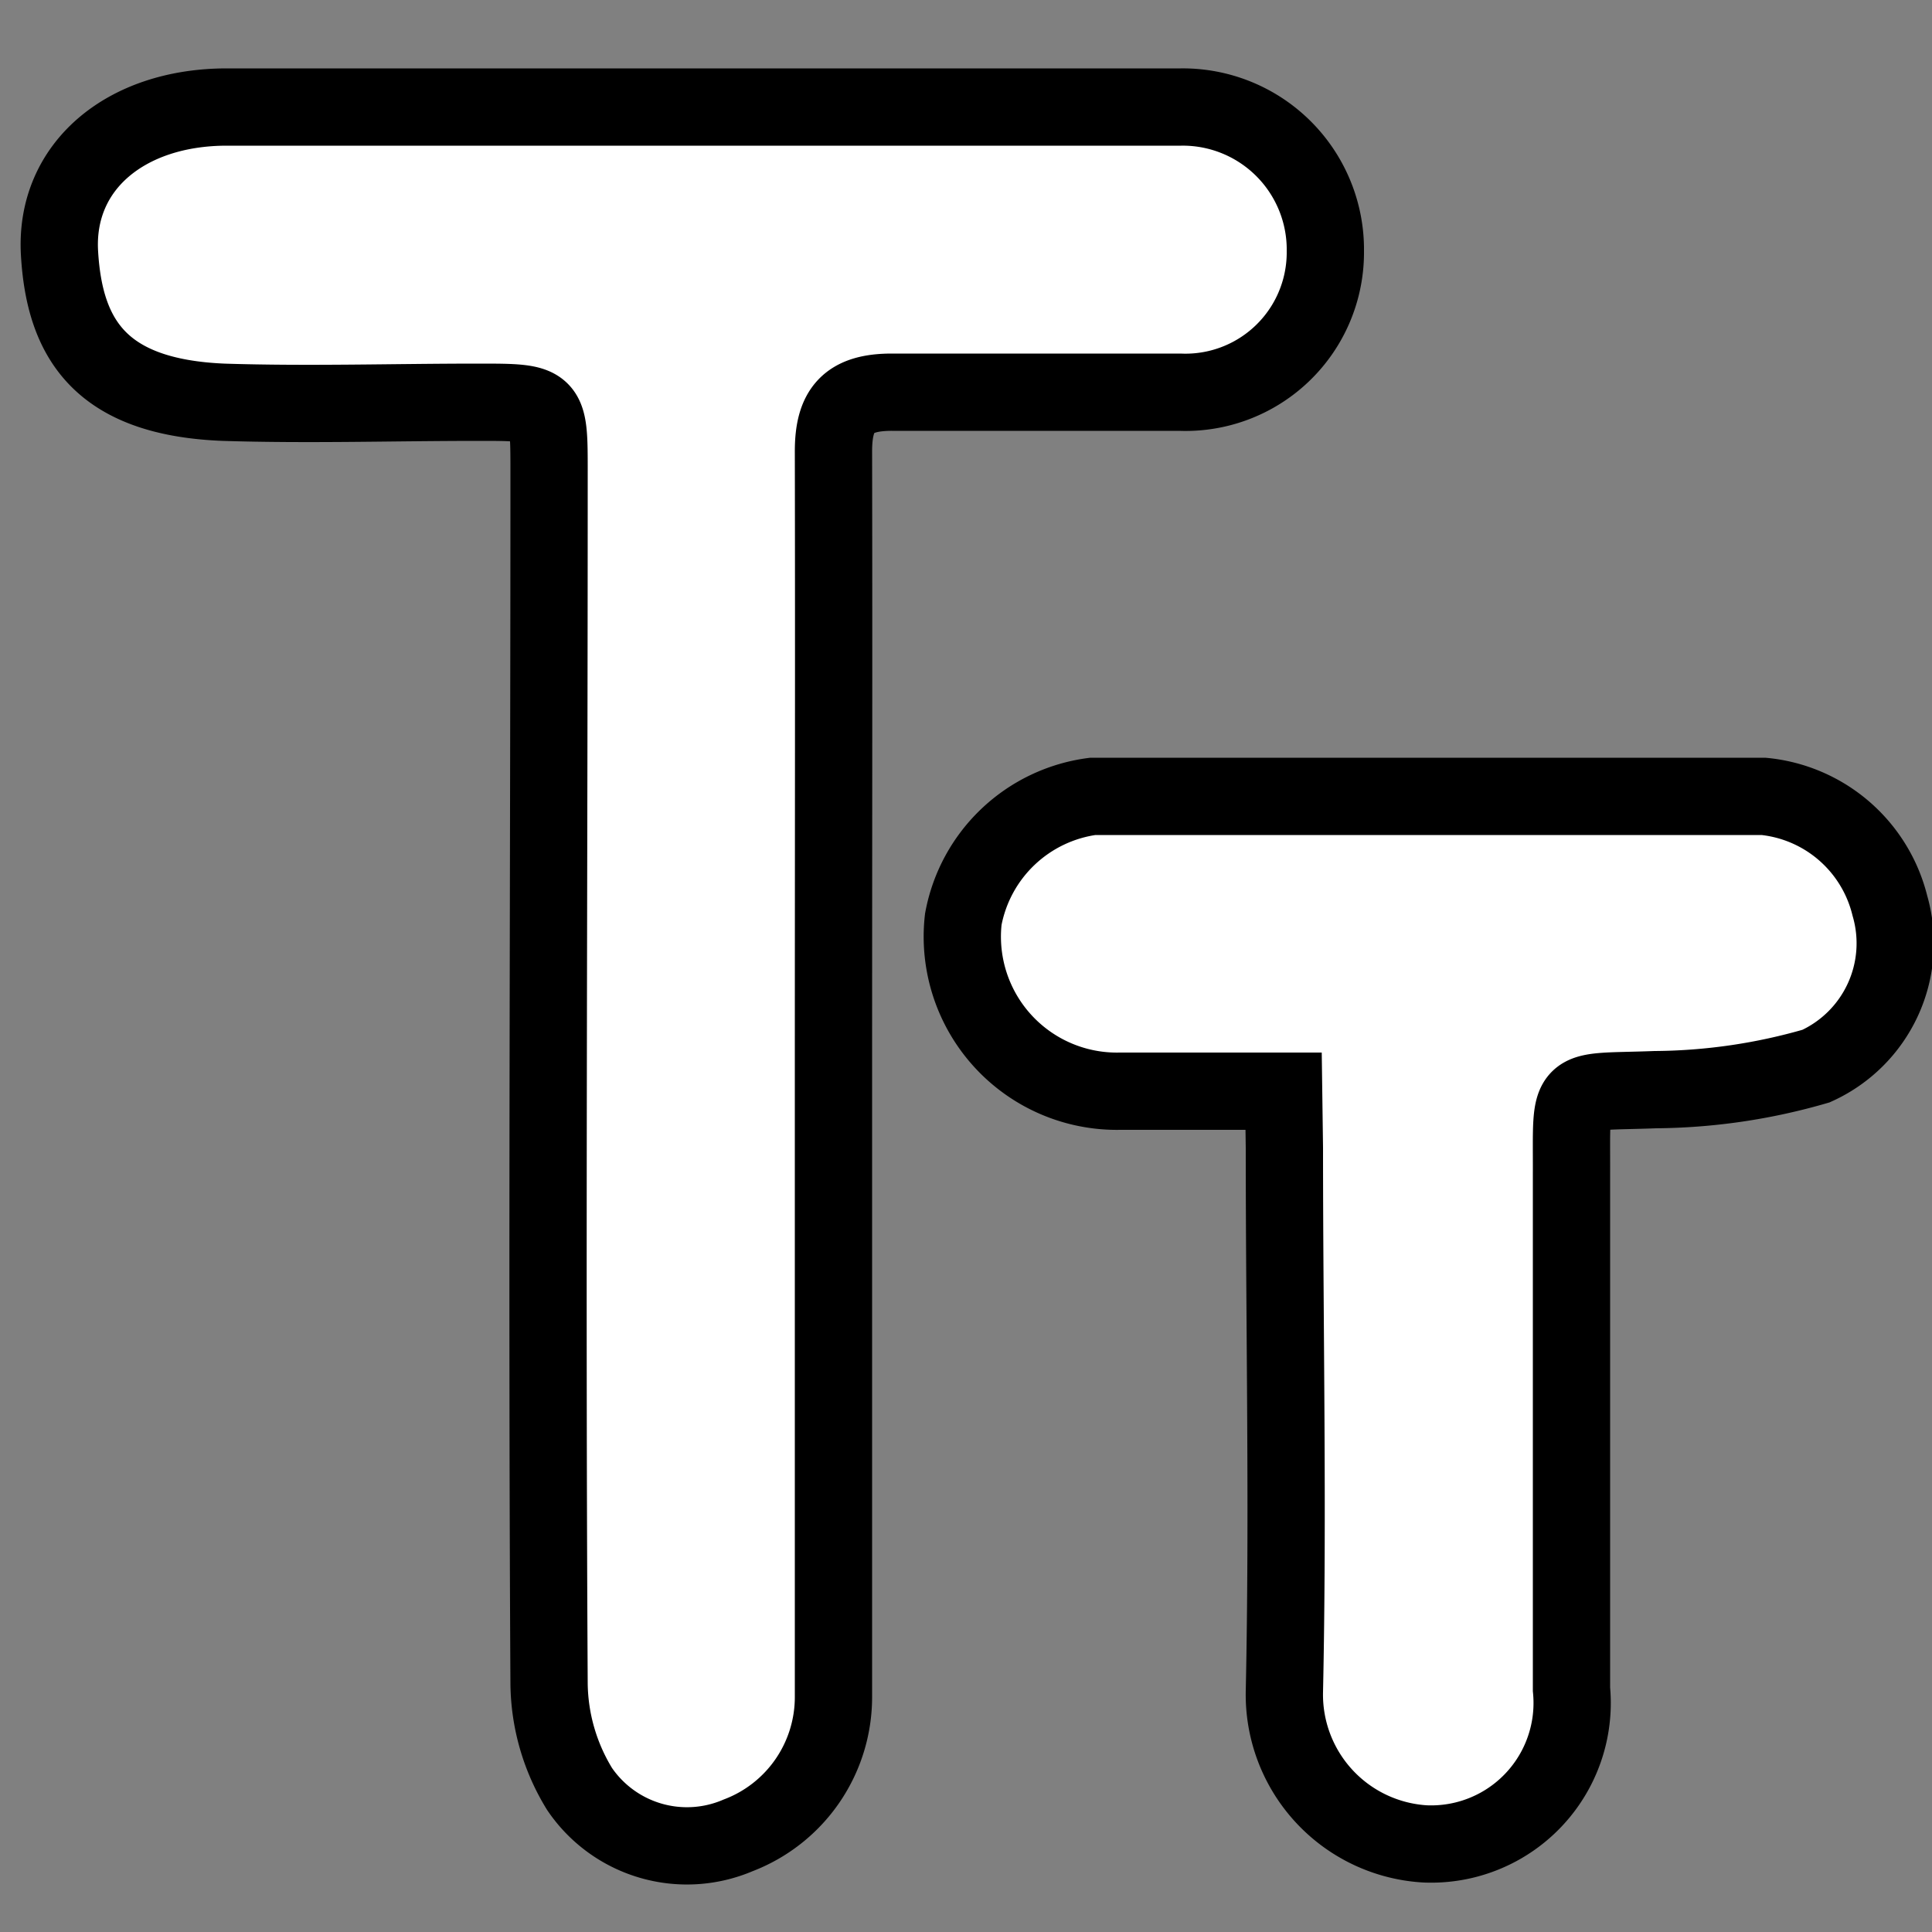 <svg xmlns="http://www.w3.org/2000/svg" viewBox="0 0 50 50"><rect x="0" y="0" width="50" height="50" fill="#808080" stroke="none"/><defs><style>.cls-1{fill:#fff;}.cls-2{fill:none;stroke:#000;stroke-miterlimit:10;stroke-width:2px;}</style></defs><title>Prancheta 19</title><g id="_19" data-name="19"><path class="cls-1" d="M21.57,27.79V11.66c0-1.07.37-1.55,1.5-1.53,2.49.06,5,0,7.45,0a3.61,3.61,0,0,0,3.77-3.58A3.69,3.69,0,0,0,30.7,2.77h-.16c-2.44,0-4.89,0-7.33,0H5.85c-2.6,0-4.47,1.5-4.34,3.75s1.08,3.73,4.23,3.86c2.2.08,4.4,0,6.6,0,1.83,0,1.83,0,1.83,1.79,0,10.46,0,20.93,0,31.39a5.26,5.26,0,0,0,.8,2.72,3.36,3.36,0,0,0,4.09,1.2,3.81,3.81,0,0,0,2.46-3.58Q21.58,35.86,21.57,27.79Zm11.65.45v1.5c0,4.68.09,9.37,0,14.05a3.84,3.84,0,0,0,3.64,4,3.65,3.65,0,0,0,3.79-4c0-4.44,0-8.88,0-13.32,0-2.38-.19-2.1,2.17-2.2a15.08,15.08,0,0,0,4.15-.6,3.53,3.53,0,0,0,2-4.17,3.78,3.78,0,0,0-3.28-2.83H28.29a3.92,3.92,0,0,0-3.35,3.18,4,4,0,0,0,4,4.45C30.33,28.26,31.67,28.24,33.22,28.24Z"/><path class="cls-2" d="M21.57,27.79V43.92A3.83,3.83,0,0,1,19.1,47.5,3.36,3.36,0,0,1,15,46.3a5.31,5.31,0,0,1-.79-2.71c-.06-10.47,0-20.93,0-31.4,0-1.78,0-1.78-1.83-1.78-2.2,0-4.4.07-6.6,0-3.15-.13-4.11-1.61-4.24-3.86S3.26,2.77,5.87,2.77q8.67,0,17.35,0c2.45,0,4.89,0,7.34,0A3.69,3.69,0,0,1,34.3,6.4v.17a3.62,3.62,0,0,1-3.77,3.58c-2.49,0-5,0-7.45,0-1.13,0-1.51.46-1.51,1.53C21.58,17,21.57,22.42,21.57,27.79Z"/><path class="cls-2" d="M33.22,28.24c-1.55,0-2.89,0-4.23,0a4,4,0,0,1-4.06-4.45,3.93,3.93,0,0,1,3.35-3.18q8.67,0,17.36,0a3.74,3.74,0,0,1,3.27,2.83A3.49,3.49,0,0,1,47,27.59a15.28,15.28,0,0,1-4.16.61c-2.36.09-2.16-.19-2.17,2.2,0,4.44,0,8.88,0,13.32a3.65,3.65,0,0,1-3.79,4,3.87,3.87,0,0,1-3.64-3.95c.1-4.69,0-9.37,0-14.06Z"/></g></svg>